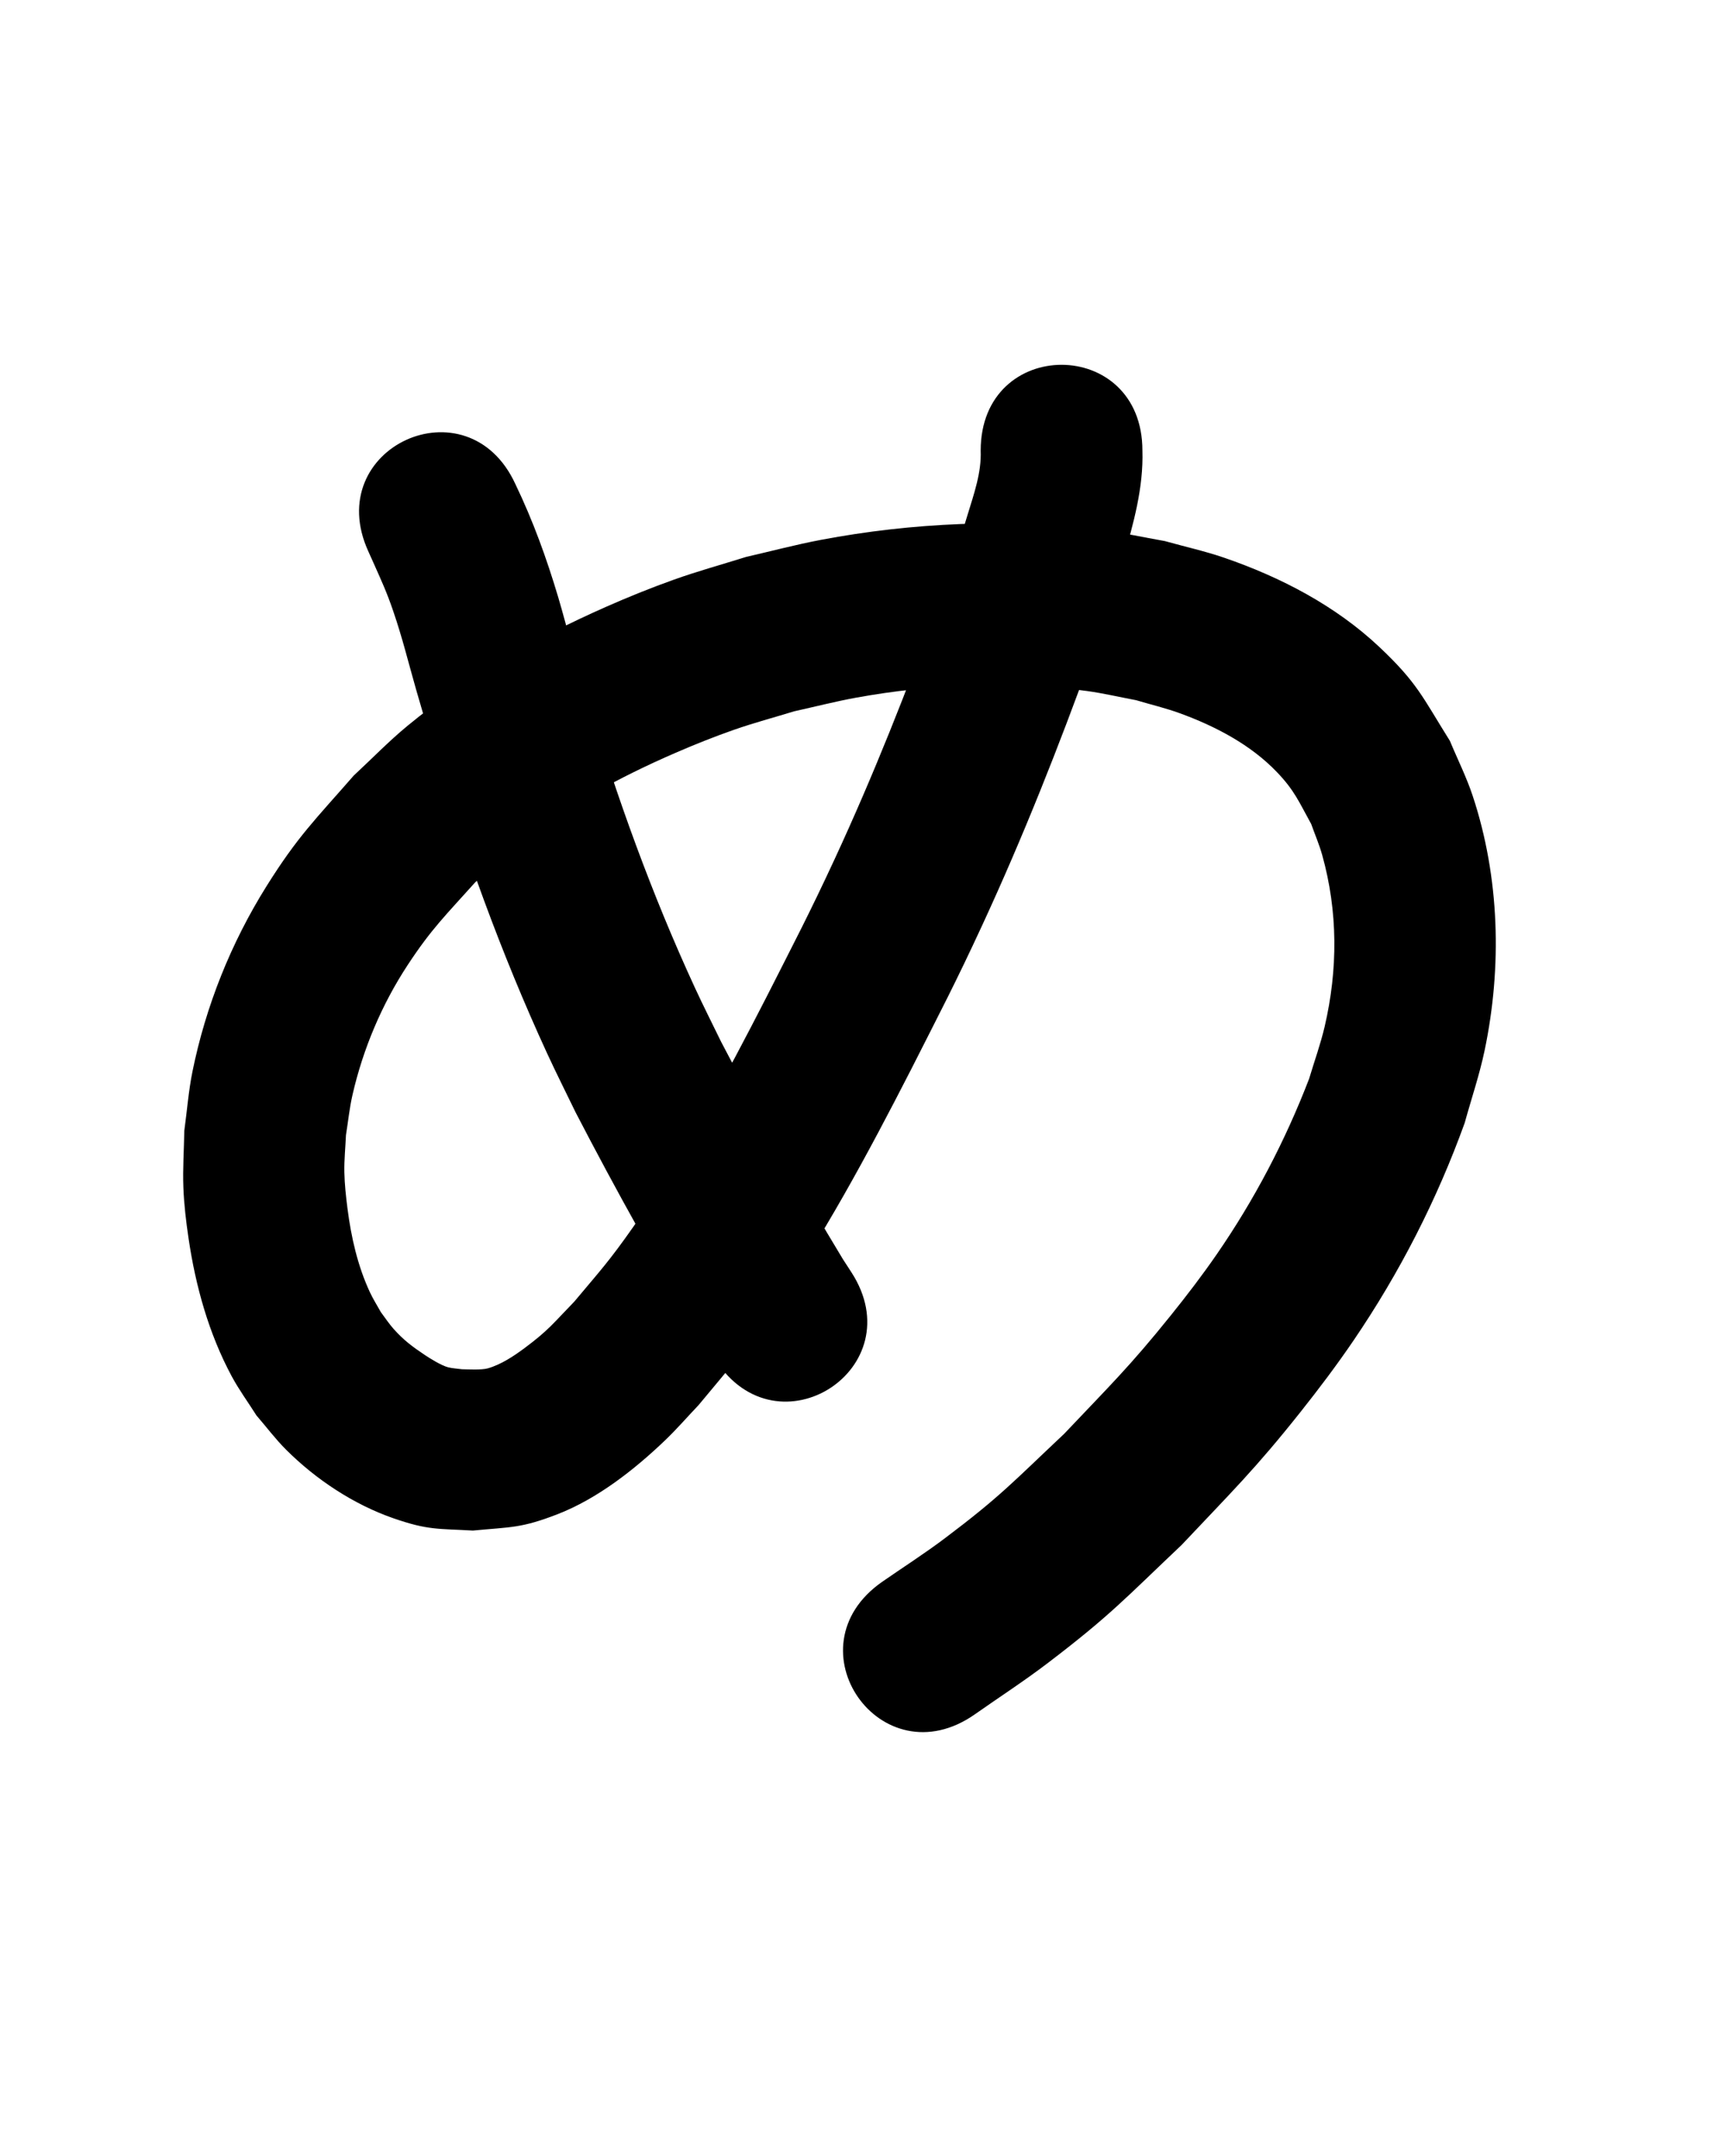 <?xml version="1.0" ?>
<svg xmlns="http://www.w3.org/2000/svg" width="800" height="1000">
<path d="m 170.854,255.822 c 0.872,1.943 1.752,3.884 2.617,5.83 3.643,8.202 5.884,12.981 8.897,21.801 4.362,12.772 6.852,23.248 10.62,36.422 2.397,8.381 4.901,16.731 7.352,25.096 14.637,48.931 31.971,97.061 53.337,143.478 4.246,9.225 8.829,18.291 13.244,27.436 18.817,36.296 38.695,72.081 59.871,107.058 1.69,2.626 3.38,5.252 5.071,7.879 28.774,44.548 91.775,3.855 63.001,-40.693 v 0 c -1.311,-2.02 -2.621,-4.04 -3.932,-6.059 -19.989,-32.94 -38.658,-66.699 -56.495,-100.844 -4.029,-8.31 -8.217,-16.545 -12.088,-24.93 -20.07,-43.475 -36.322,-88.567 -50.036,-134.42 -2.358,-8.042 -4.766,-16.069 -7.075,-24.125 -2.171,-7.577 -4.114,-15.219 -6.365,-22.773 -5.372,-18.027 -11.684,-35.446 -19.834,-52.395 -22.09,-48.214 -90.274,-16.974 -68.184,31.24 z"/>
<path d="m 454.807,208.979 c 0.415,10.308 -3.17,20.21 -6.116,29.93 -6.008,19.822 -6.257,19.937 -13.36,40.839 -14.545,40.146 -30.264,79.89 -48.213,118.648 -11.666,25.191 -18.933,38.976 -31.506,63.777 -18.808,36.664 -38.316,73.215 -62.02,107.012 -11.1,15.826 -15.219,20.161 -27.248,34.523 -9.96,10.286 -11.986,13.289 -22.926,21.458 -5,3.733 -11.065,7.781 -17.257,9.525 -2.83,0.797 -9.274,0.443 -11.936,0.396 -2.181,-0.315 -4.413,-0.376 -6.542,-0.944 -3.009,-0.804 -8.236,-4.042 -10.528,-5.576 -5.866,-3.928 -9.897,-6.894 -14.64,-12.212 -2.155,-2.416 -3.916,-5.157 -5.873,-7.736 -1.675,-3.037 -3.558,-5.968 -5.027,-9.11 -5.708,-12.218 -8.761,-25.627 -10.458,-38.945 -0.711,-5.579 -1.336,-11.187 -1.454,-16.81 -0.12,-5.765 0.495,-11.522 0.743,-17.283 1.006,-6.195 1.617,-12.466 3.017,-18.584 4.892,-21.384 13.583,-41.972 25.616,-60.311 11.053,-16.845 17.791,-23.231 31.237,-38.263 6.419,-5.766 12.515,-11.912 19.256,-17.297 22.316,-17.828 47.631,-31.537 73.76,-42.858 8.887,-3.851 17.891,-7.456 27.034,-10.654 9.213,-3.223 18.661,-5.732 27.991,-8.597 9.602,-2.111 19.132,-4.576 28.805,-6.333 34.579,-6.281 72.082,-7.88 106.959,-3.067 7.644,1.055 15.169,2.839 22.754,4.258 6.739,2.01 13.608,3.627 20.216,6.031 16.433,5.979 32.863,14.539 45.09,27.313 8.225,8.594 10.205,13.777 15.915,24.102 1.703,4.805 3.74,9.505 5.11,14.416 7.306,26.192 7.287,53.039 1.137,79.481 -1.906,8.194 -4.799,16.127 -7.199,24.191 -11.086,28.85 -25.447,56.289 -43.03,81.722 -6.651,9.62 -13.768,18.922 -21.096,28.038 -19.195,23.882 -28.43,32.724 -49.536,55.018 -23.549,22.169 -29.464,28.962 -55.297,48.418 -9.438,7.108 -19.409,13.48 -29.114,20.22 -43.468,30.382 -0.501,91.855 42.967,61.472 v 0 c 11.207,-7.877 22.721,-15.334 33.621,-23.63 29.094,-22.142 35.979,-30.003 62.355,-54.99 23.217,-24.647 33.983,-35.038 55.1,-61.636 8.559,-10.781 16.86,-21.785 24.603,-33.166 21.358,-31.391 38.681,-65.242 51.567,-100.953 3.077,-11.199 6.852,-22.229 9.232,-33.597 8.12,-38.793 6.986,-80.237 -5.505,-118.012 -2.896,-8.759 -7.065,-17.045 -10.598,-25.568 -12.717,-20.315 -15.052,-26.902 -32.787,-43.61 -20.239,-19.068 -45.654,-32.305 -71.763,-41.294 -9.063,-3.12 -18.455,-5.183 -27.682,-7.775 -9.829,-1.72 -19.59,-3.89 -29.487,-5.159 -42.541,-5.457 -87.862,-3.369 -129.943,4.596 -11.651,2.205 -23.122,5.269 -34.684,7.904 -11.137,3.505 -22.413,6.594 -33.41,10.515 -10.727,3.824 -21.298,8.1 -31.714,12.703 -32.806,14.497 -64.199,32.262 -91.956,55.131 -8.732,7.194 -16.609,15.369 -24.913,23.054 -17.859,20.463 -26.023,28.206 -40.582,51.504 -16.386,26.22 -28.059,55.421 -34.222,85.726 -1.846,9.077 -2.53,18.353 -3.795,27.529 -0.144,8.805 -0.776,17.616 -0.431,26.415 0.307,7.842 1.237,15.658 2.382,23.422 3.273,22.189 9.366,44.193 20.023,64.041 3.396,6.325 7.669,12.139 11.503,18.208 4.575,5.285 8.778,10.916 13.724,15.855 13.872,13.853 31.36,25.438 49.947,31.87 15.963,5.524 20.466,4.714 36.709,5.645 17.631,-1.713 22.264,-0.993 39.322,-7.625 18.435,-7.168 35.637,-20.694 49.775,-34.224 5.433,-5.2 10.362,-10.901 15.543,-16.352 14.541,-17.536 18.795,-21.967 32.223,-41.219 25.25,-36.203 46.231,-75.202 66.323,-114.422 13.416,-26.495 20.659,-40.211 33.131,-67.196 18.879,-40.845 35.435,-82.719 50.709,-125.031 6.133,-18.106 9.304,-26.788 14.53,-44.61 4.791,-16.338 9.455,-33.054 8.922,-50.254 0,-53.033 -75,-53.033 -75,0 z"/>
</svg>
